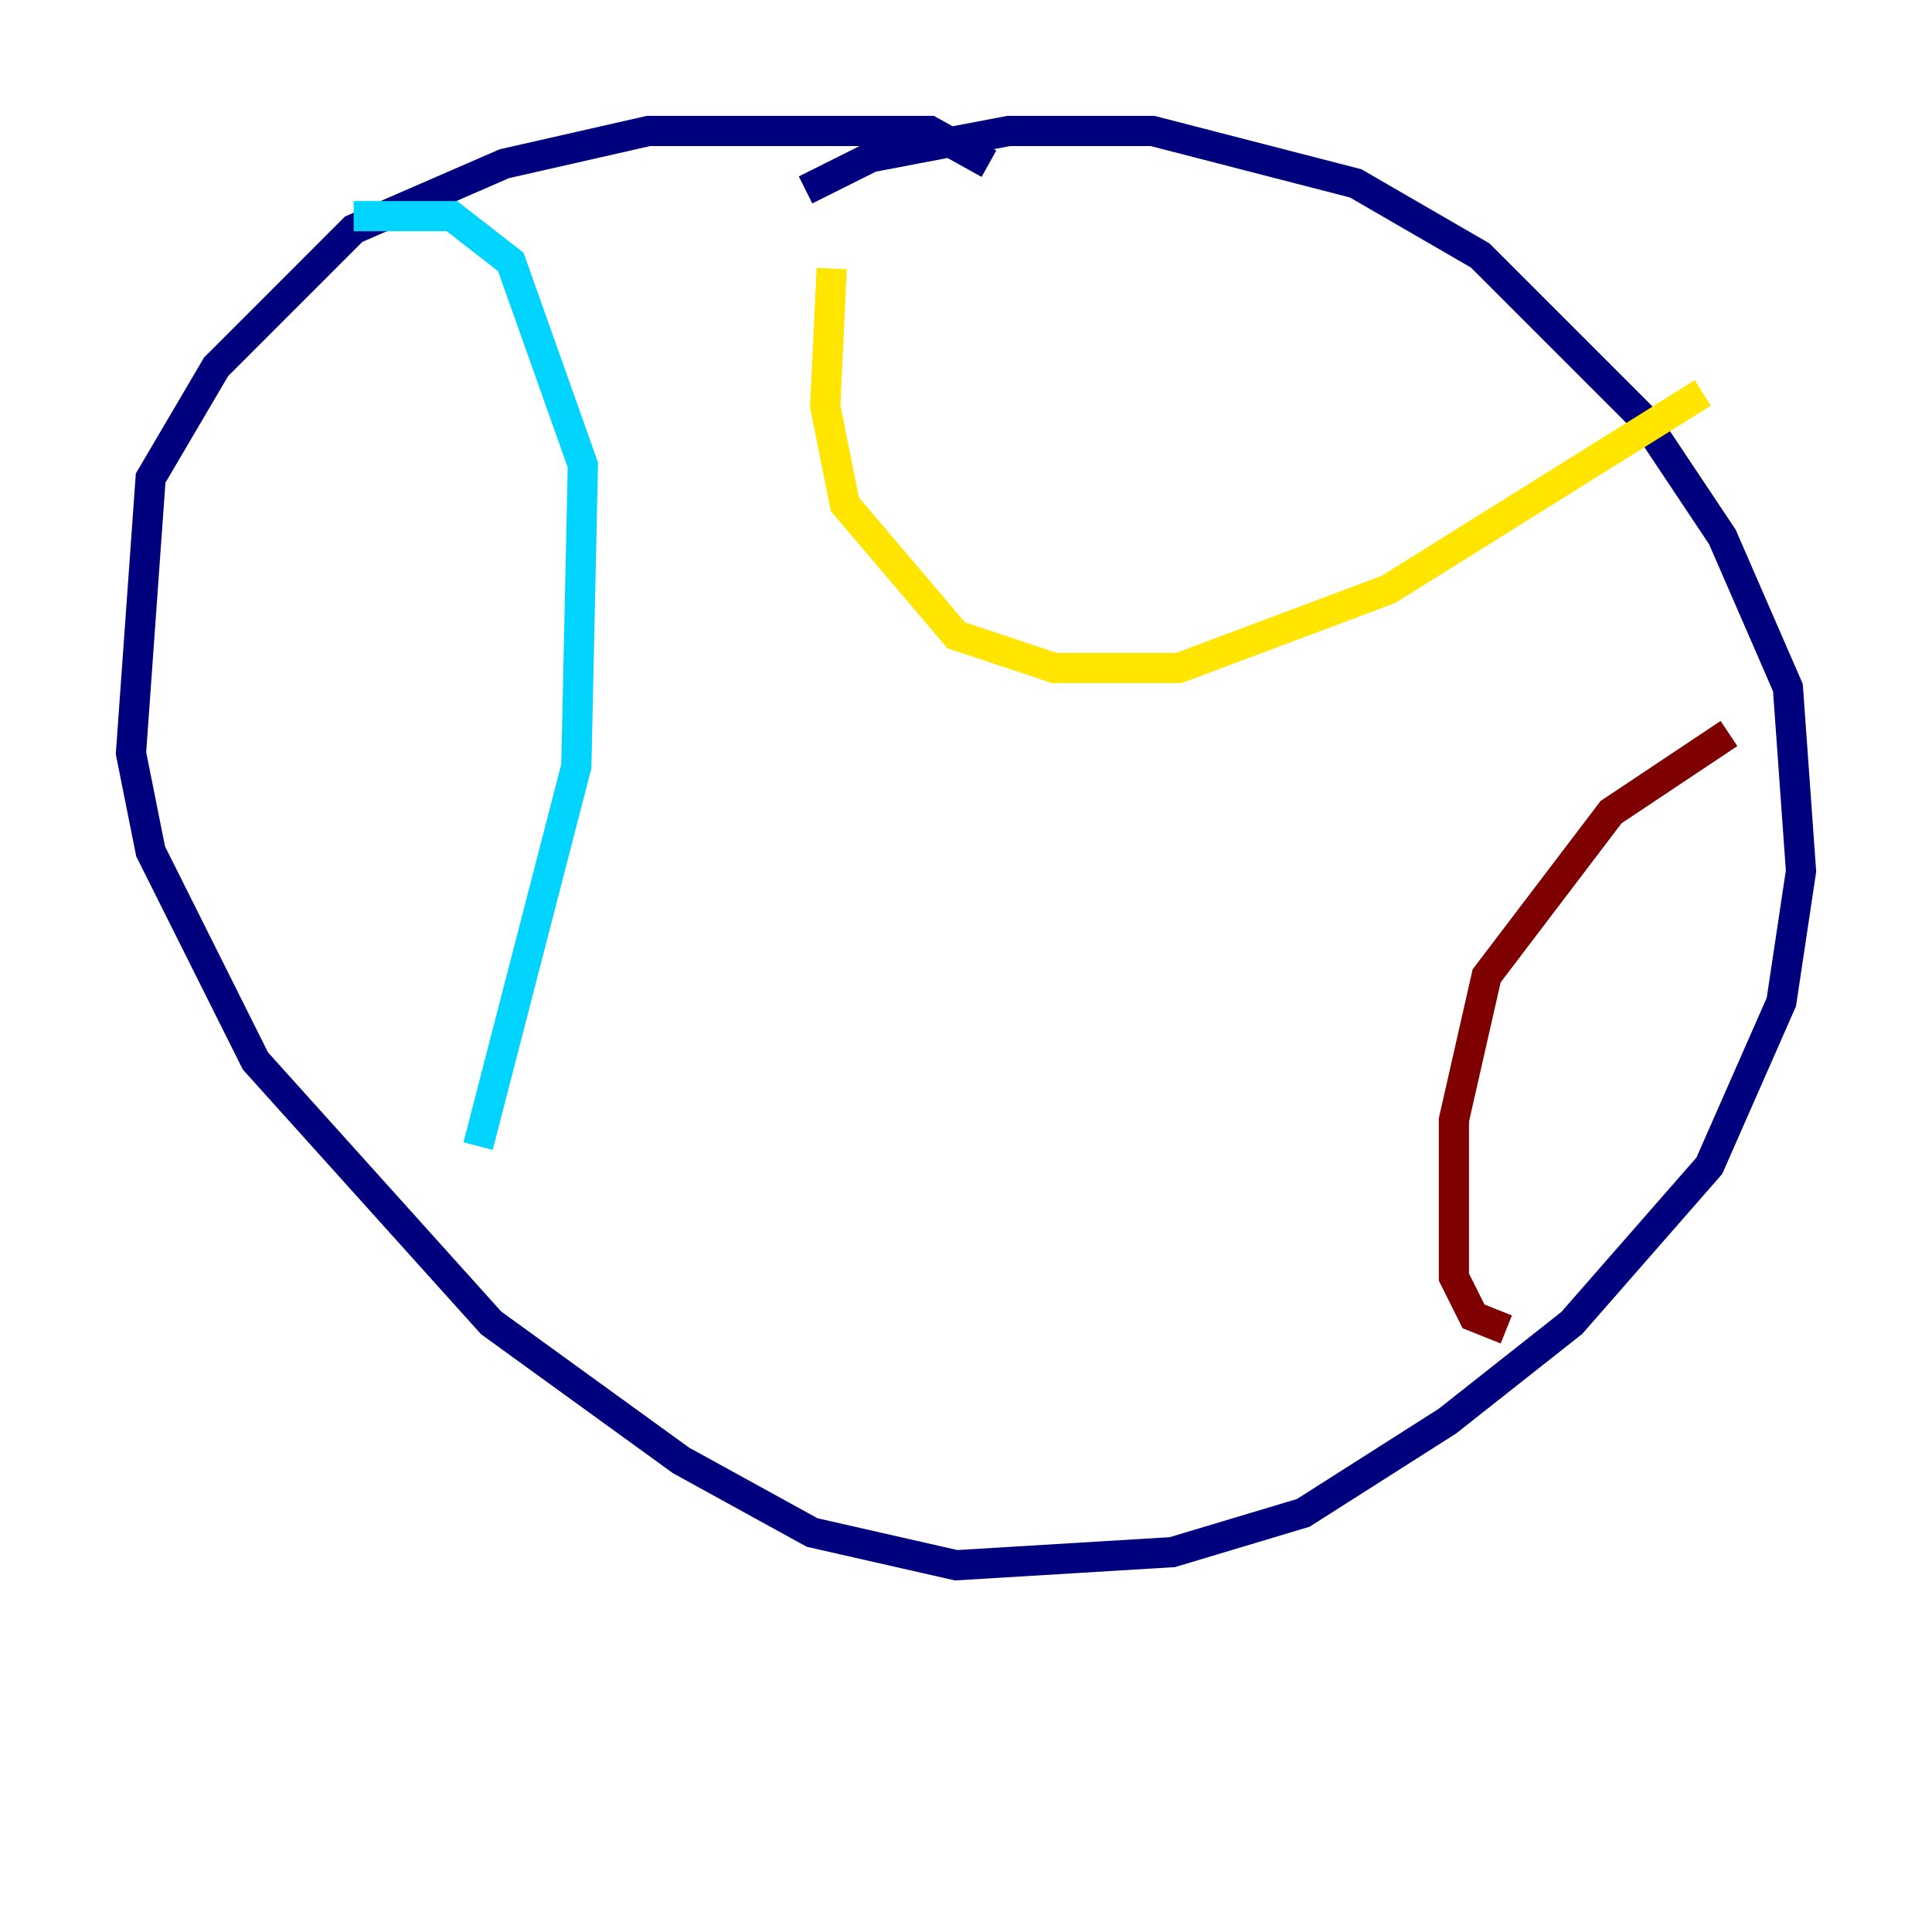<?xml version="1.0" encoding="utf-8" ?>
<svg baseProfile="tiny" height="128" version="1.2" viewBox="0,0,128,128" width="128" xmlns="http://www.w3.org/2000/svg" xmlns:ev="http://www.w3.org/2001/xml-events" xmlns:xlink="http://www.w3.org/1999/xlink"><defs /><polyline fill="none" points="65.519,10.848 61.614,8.678 42.956,8.678 33.41,10.848 23.43,15.186 14.319,24.298 9.98,31.675 8.678,49.898 9.98,56.407 16.922,70.291 32.542,87.647 45.125,96.759 53.803,101.532 63.349,103.702 77.668,102.834 86.346,100.231 95.891,94.156 104.136,87.647 113.248,77.234 118.02,66.386 119.322,57.709 118.454,45.559 114.115,35.58 108.909,27.77 98.061,16.922 89.817,12.149 76.366,8.678 66.82,8.678 57.709,10.414 53.37,12.583" stroke="#00007f" stroke-width="2" /><polyline fill="none" points="23.43,14.319 29.939,14.319 33.844,17.356 38.617,30.807 38.183,50.766 31.675,75.932" stroke="#00d4ff" stroke-width="2" /><polyline fill="none" points="55.105,17.79 54.671,26.902 55.973,33.41 63.349,42.088 69.858,44.258 78.102,44.258 91.986,39.051 112.814,26.034" stroke="#ffe500" stroke-width="2" /><polyline fill="none" points="114.549,48.597 106.739,53.803 98.495,64.651 96.325,74.197 96.325,84.61 97.627,87.214 99.797,88.081" stroke="#7f0000" stroke-width="2" /></svg>